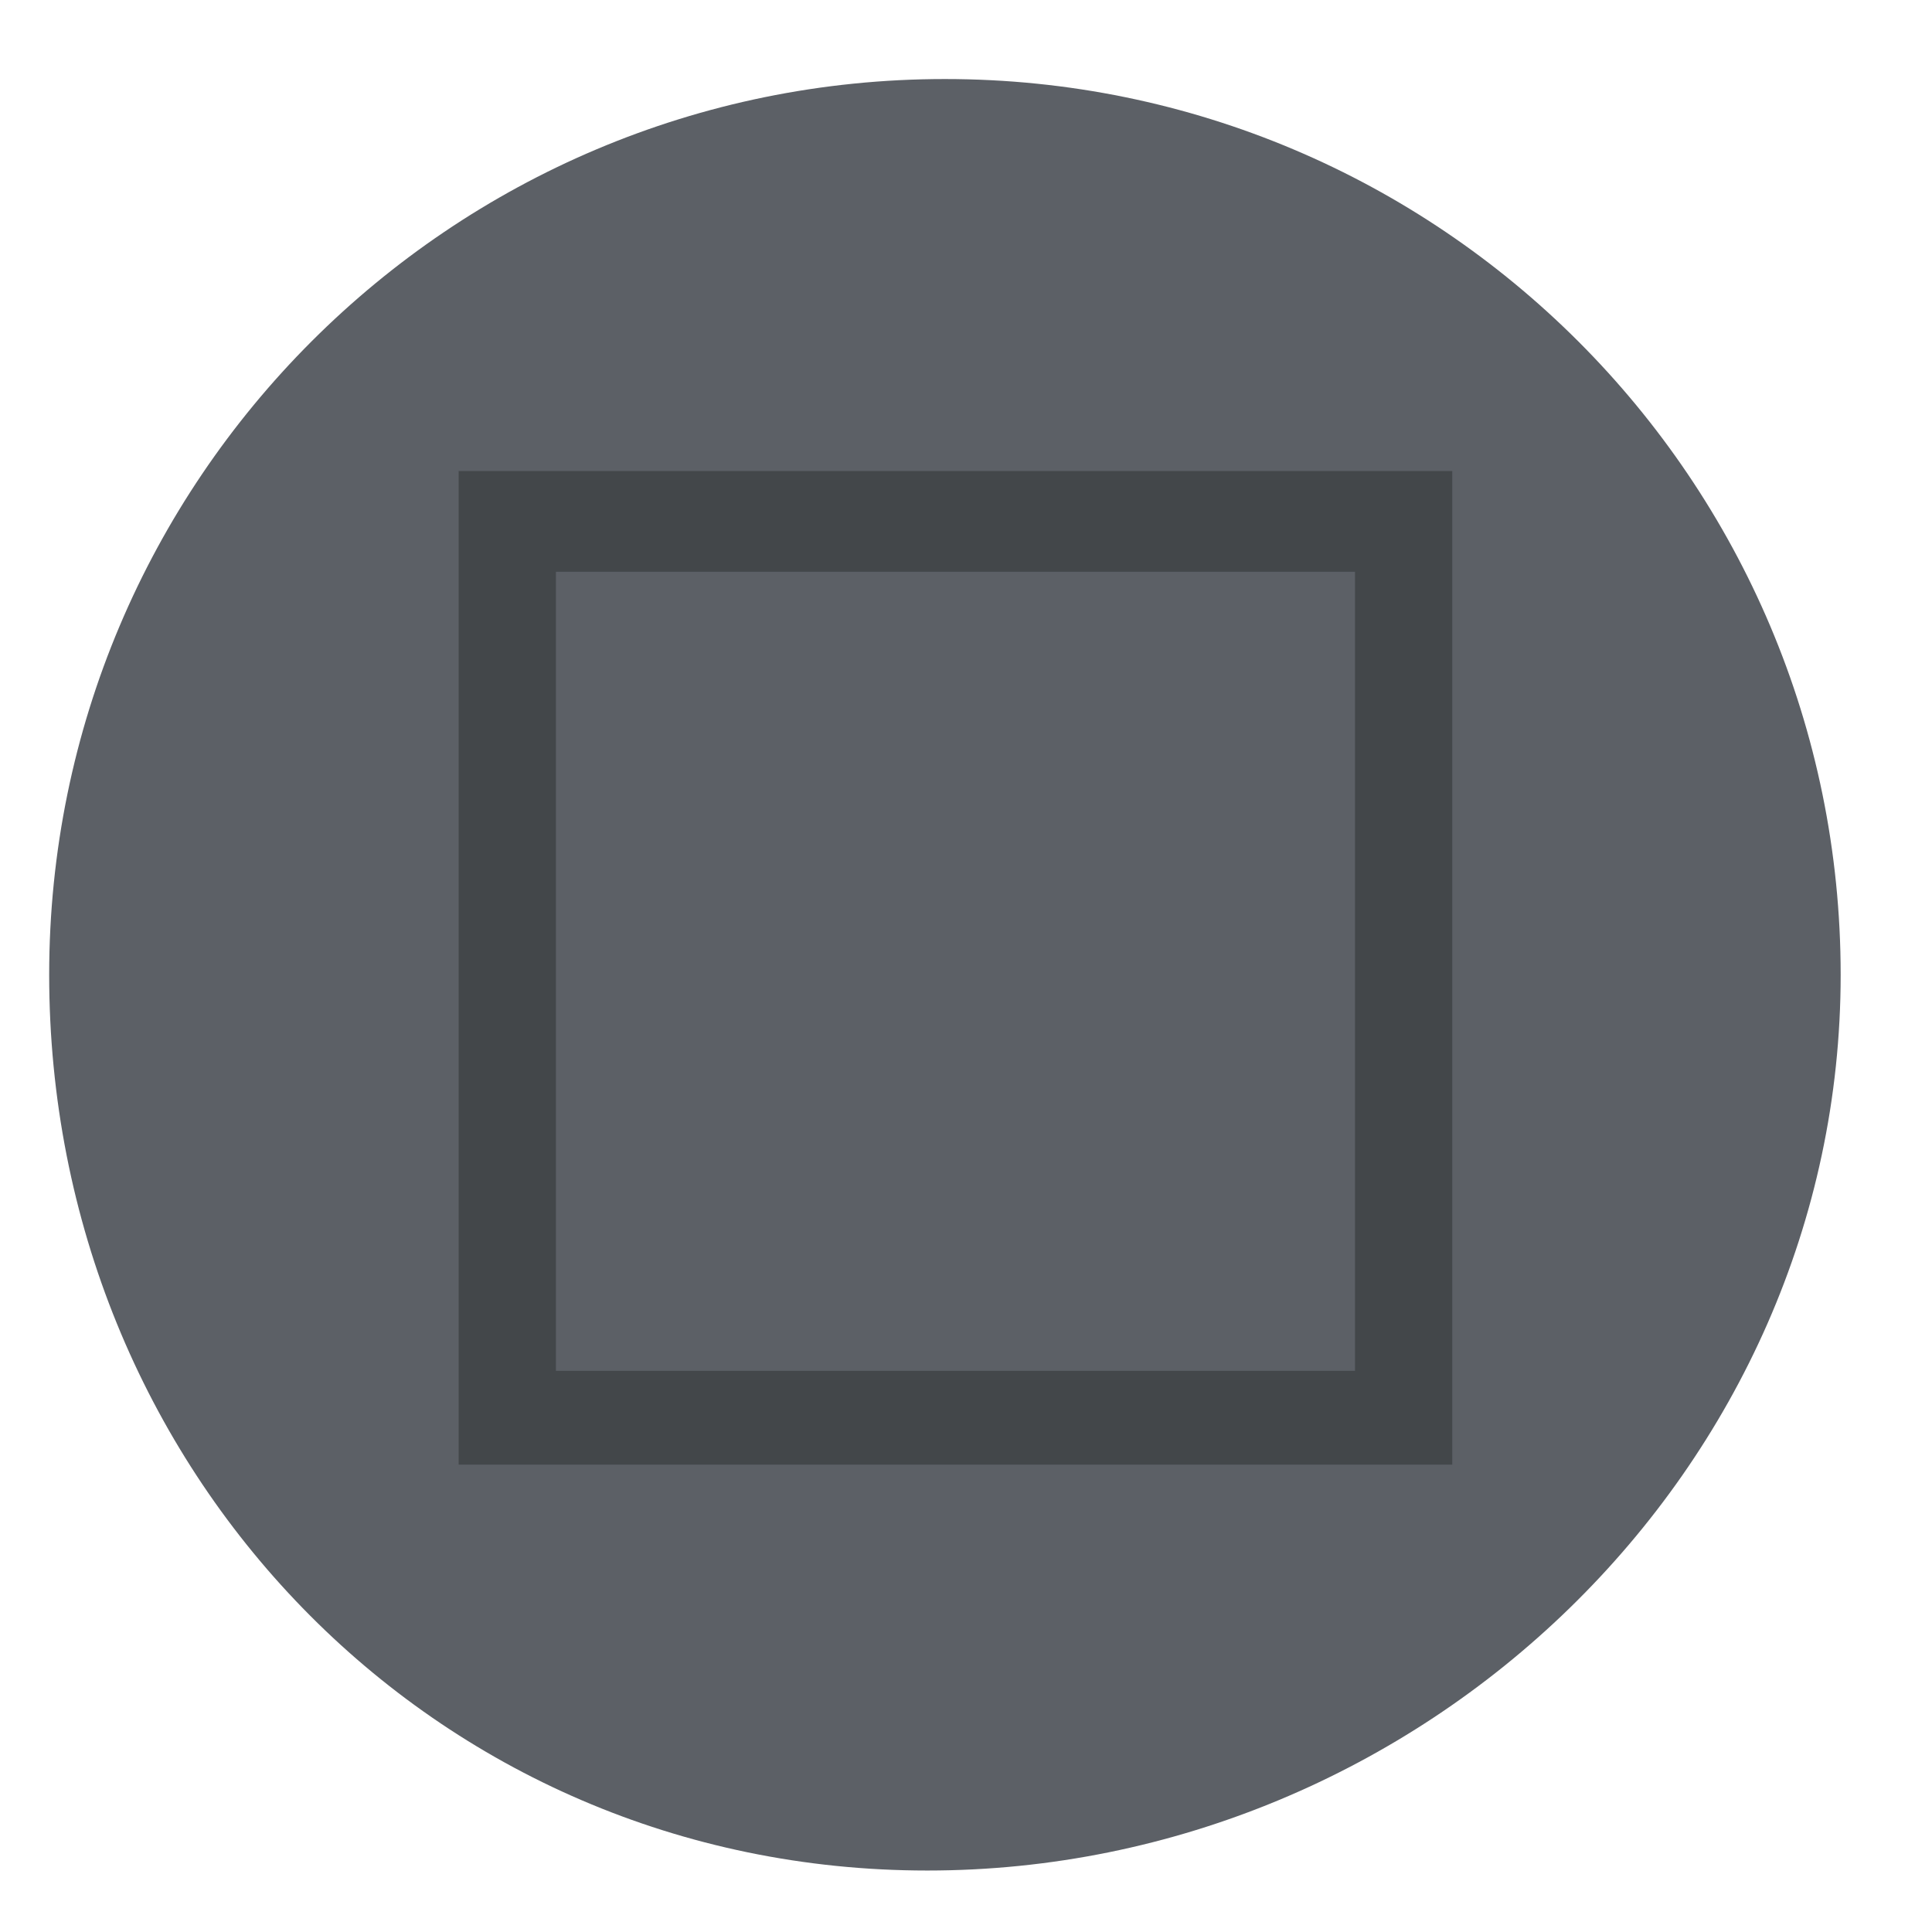 <svg width="55" height="55" viewBox="0 0 55 55" fill="none" xmlns="http://www.w3.org/2000/svg">
<path d="M26.4 53.25C40.483 53.25 52.4 41.833 52.4 27.75C52.4 13.667 40.983 2.25 26.9 2.25C12.817 2.25 1.4 13.667 1.4 27.75C1.4 41.833 12.317 53.25 26.4 53.25Z" fill="#5C6066"/>
<path d="M38.574 13.409H15.826H13.057V16.179V38.926V41.695H15.826H38.574H41.343V38.926V16.179V13.409H38.574ZM38.574 39.025H15.826V16.277H38.574V39.025Z" fill="#43474A"/>
</svg>
